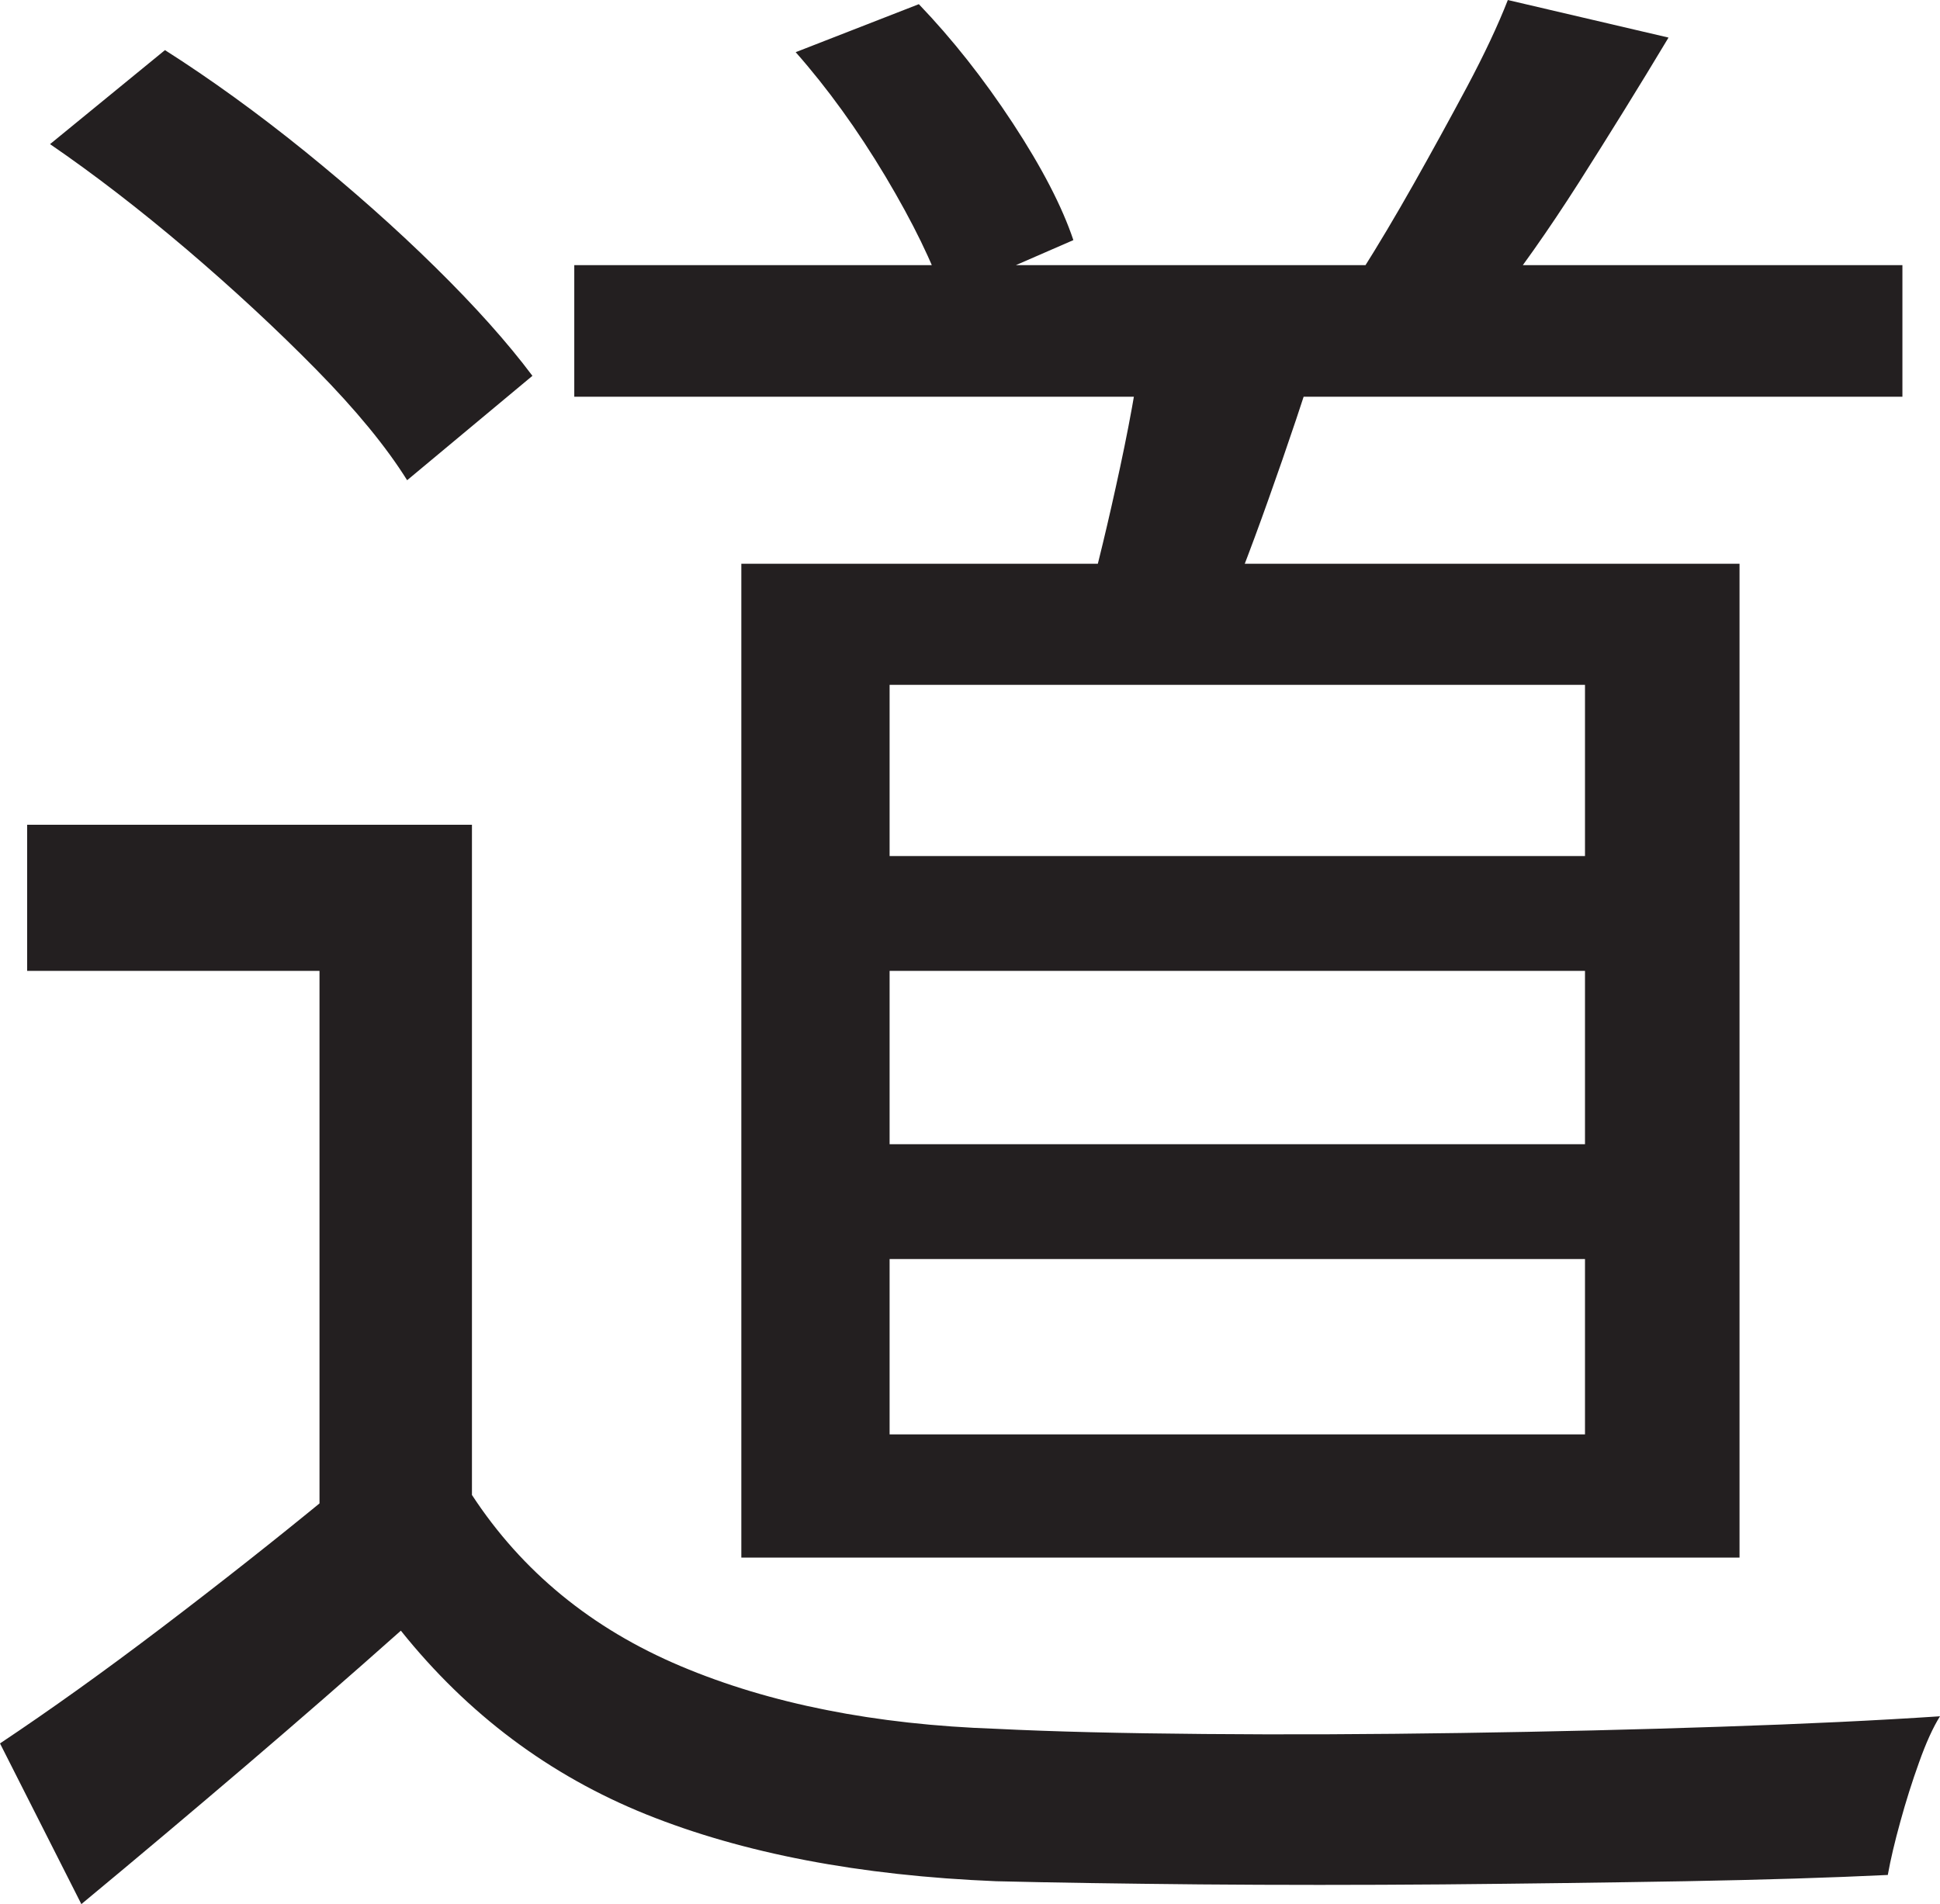 <?xml version="1.0" encoding="UTF-8"?>
<svg id="Layer_1" data-name="Layer 1" xmlns="http://www.w3.org/2000/svg" viewBox="0 0 232.25 228">
  <path d="M56.5,179c6,9.17,14.33,16,25,20.5,10.66,4.5,23.25,7,37.75,7.5,6.83.34,15.12.54,24.88.62,9.75.09,20,.04,30.75-.12,10.75-.16,21.12-.41,31.12-.75,10-.33,18.75-.75,26.25-1.25-.84,1.34-1.67,3.17-2.5,5.5-.84,2.33-1.59,4.71-2.25,7.12-.67,2.41-1.17,4.54-1.5,6.38-6.84.33-14.92.58-24.25.75-9.34.16-19,.29-29,.38-10,.08-19.71.08-29.12,0-9.42-.09-17.54-.21-24.38-.38-16.34-.67-30.29-3.34-41.88-8-11.59-4.67-21.38-12-29.38-22-6,5.34-12.17,10.71-18.5,16.12-6.34,5.41-12.92,10.96-19.75,16.62L0,208.75c6-4,12.46-8.62,19.38-13.88,6.91-5.25,13.62-10.54,20.12-15.88h17ZM56.5,98.75v88.5h-18.25v-71H3.25v-17.5h53.25ZM6,17.25l13.75-11.25c5.5,3.5,11.08,7.54,16.75,12.12,5.66,4.59,10.88,9.21,15.62,13.88,4.75,4.67,8.62,9,11.62,13l-15,12.5c-2.5-4-6.12-8.41-10.88-13.25-4.75-4.83-9.92-9.62-15.5-14.38-5.59-4.75-11.04-8.96-16.38-12.62ZM68.75,31.75h159v15.75H68.75v-15.75ZM88.75,67.5h119.5v119h-119.5v-119ZM95.25,6.25l14.75-5.75c4,4.17,7.75,8.92,11.25,14.25,3.5,5.34,5.91,10,7.25,14l-15.5,6.75c-1.34-4-3.67-8.79-7-14.38-3.34-5.58-6.92-10.54-10.75-14.88ZM106.5,82v20.5h83.25v-20.5h-83.25ZM106.5,116.25v20.75h83.25v-20.75h-83.25ZM106.5,150.75v21h83.25v-21h-83.25ZM137,38.75l21.25,2c-2,6.34-4.12,12.67-6.38,19-2.25,6.34-4.38,11.84-6.38,16.5l-15.5-3.25c1.33-4.83,2.71-10.54,4.12-17.12,1.41-6.58,2.38-12.29,2.88-17.12ZM180.5,0l19.25,4.5c-3.5,5.84-7.09,11.62-10.75,17.38-3.67,5.75-7.17,10.71-10.5,14.88l-15.5-4.25c2-3.16,4.08-6.66,6.25-10.5,2.16-3.83,4.29-7.71,6.38-11.62,2.08-3.91,3.71-7.38,4.88-10.38Z" style="fill: #231f20; stroke-width: 0px;"/>
</svg>